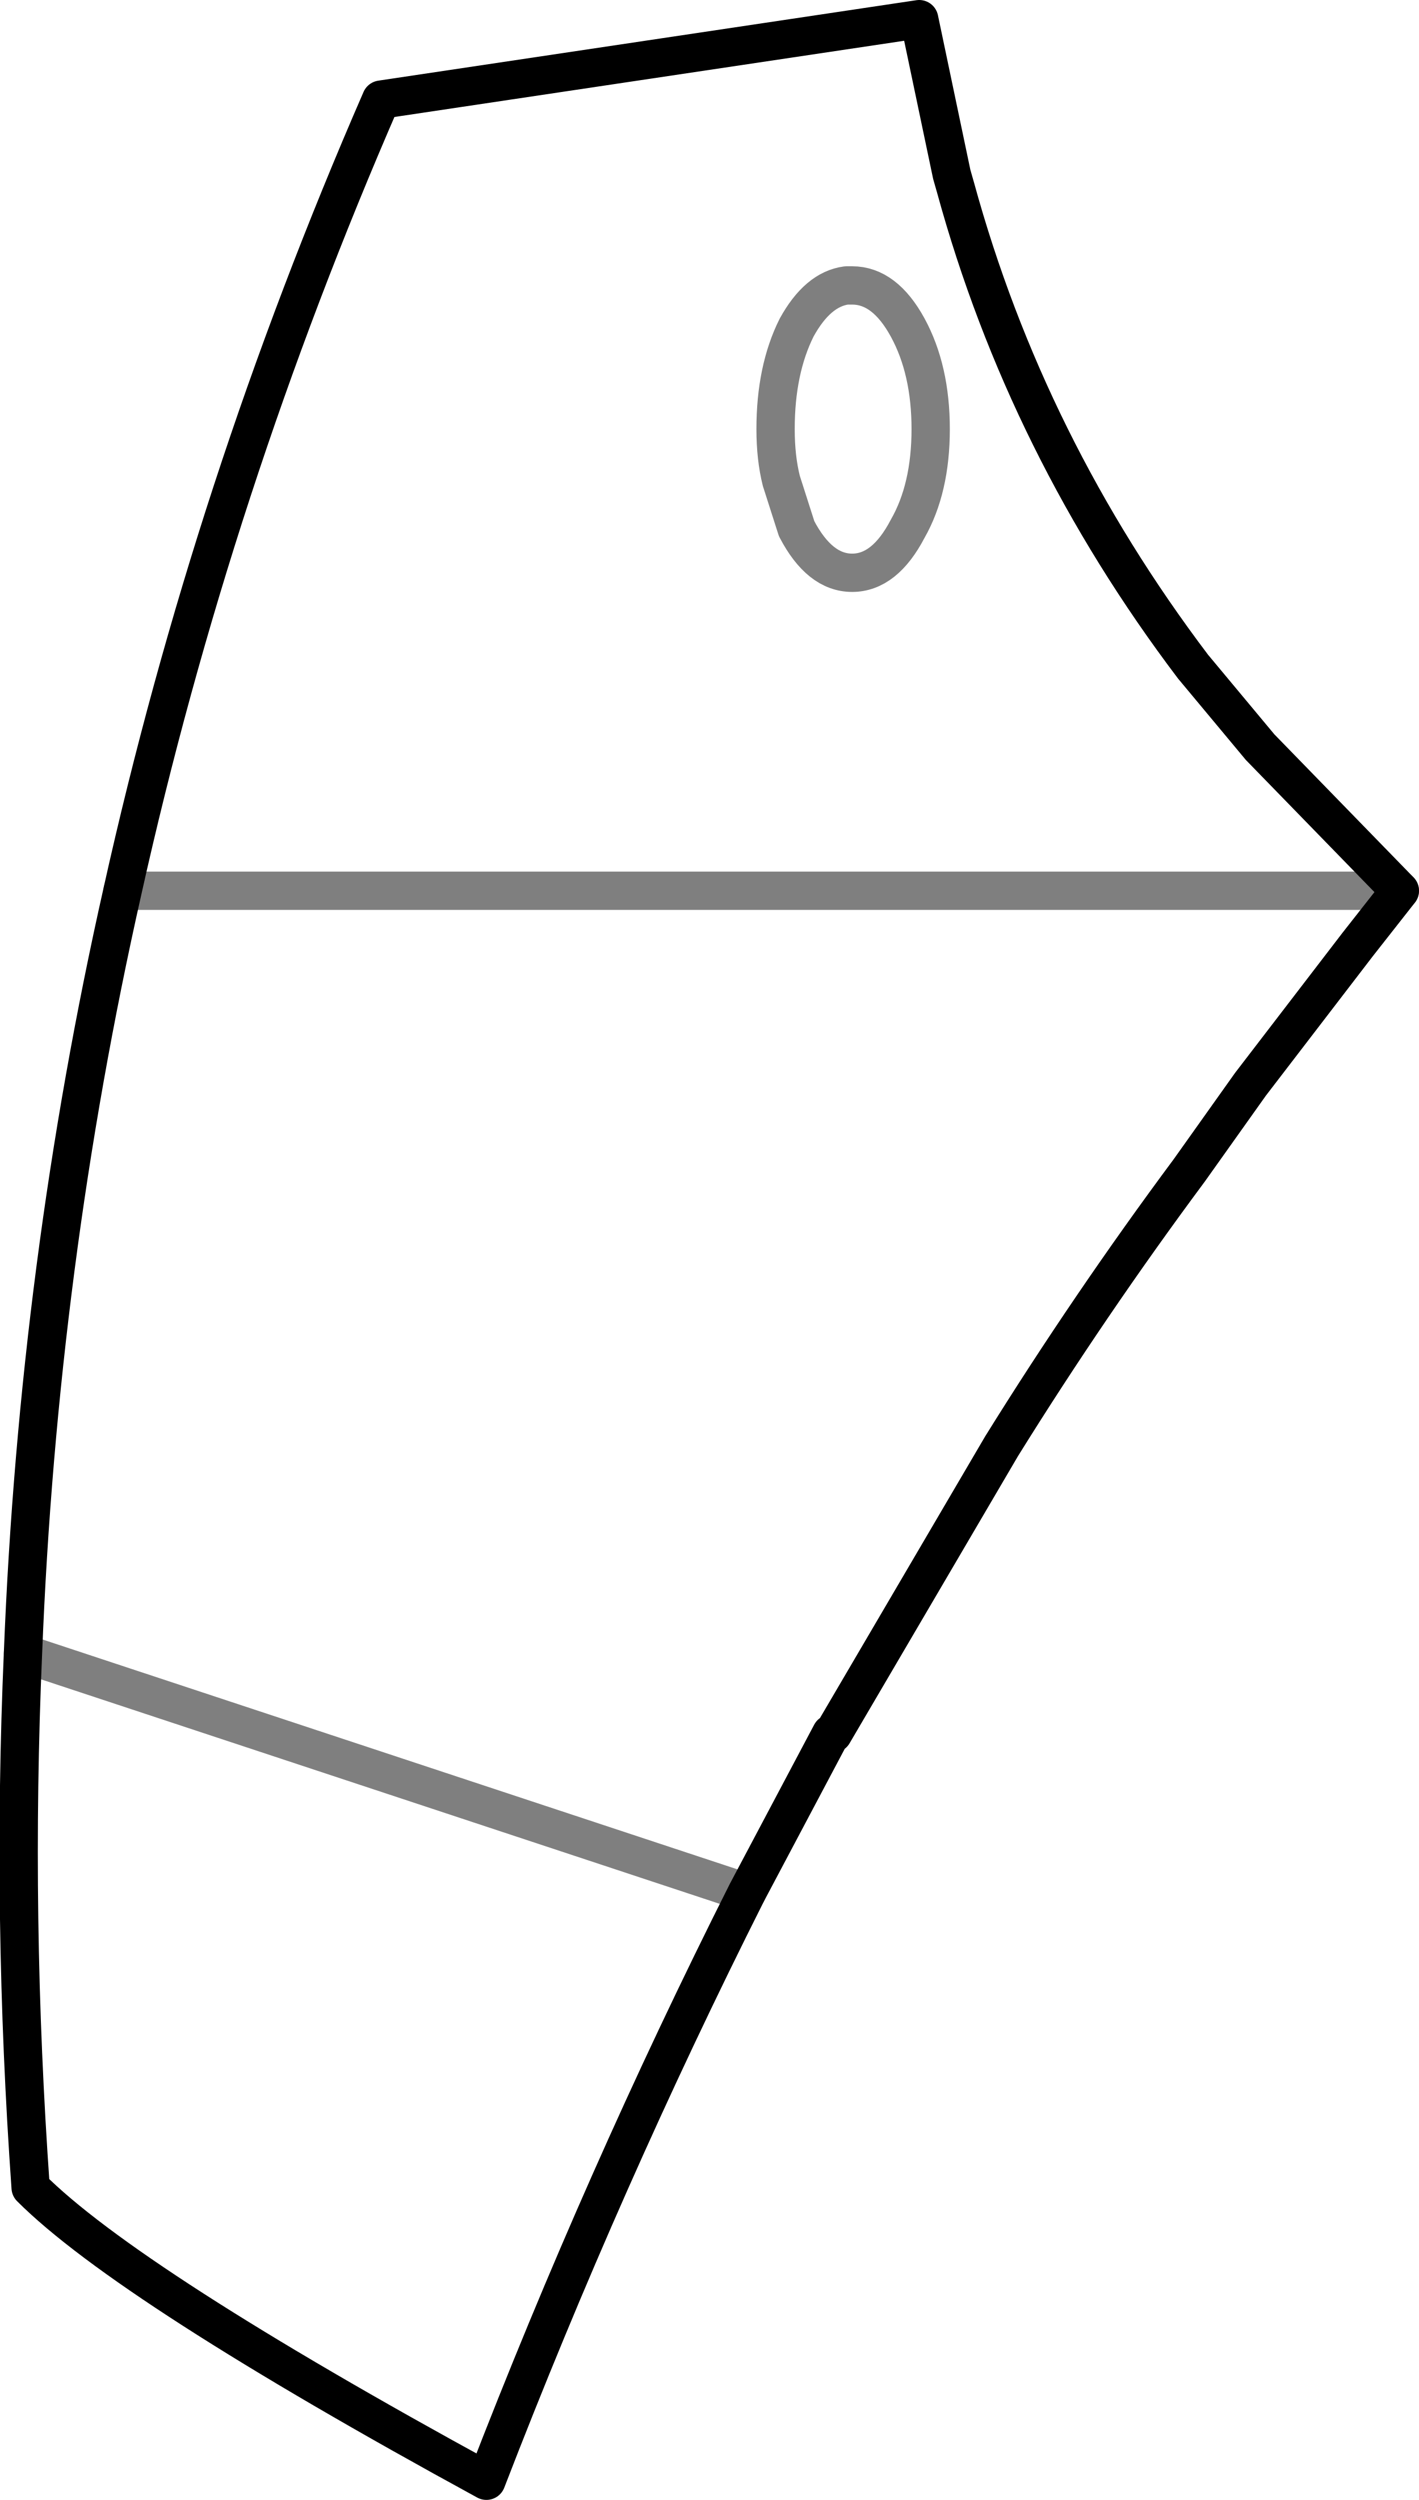 <?xml version="1.0" encoding="UTF-8" standalone="no"?>
<svg xmlns:xlink="http://www.w3.org/1999/xlink" height="65.25px" width="37.05px" xmlns="http://www.w3.org/2000/svg">
  <g transform="matrix(1.0, 0.0, 0.0, 1.0, -348.85, -314.35)">
    <path d="M385.4 337.6 L381.75 333.85 380.0 331.75 Q375.65 326.0 373.8 319.25 L373.7 318.9 372.85 314.85 358.8 316.95 Q354.4 327.05 352.05 337.6 M385.4 337.6 L384.3 339.0 381.5 342.65 379.9 344.9 Q377.3 348.4 375.0 352.1 L370.6 359.6 370.55 359.6 368.35 363.75 Q364.6 371.2 361.55 379.1 352.2 374.0 349.65 371.45 349.15 364.4 349.45 357.5 349.85 347.35 352.05 337.6" fill="none" stroke="#000000" stroke-linecap="round" stroke-linejoin="round" stroke-width="1.0"/>
    <path d="M352.05 337.6 L385.4 337.6 M373.15 325.55 Q373.15 327.1 372.55 328.15 371.95 329.3 371.1 329.3 370.25 329.3 369.65 328.15 L369.25 326.9 Q369.1 326.3 369.1 325.55 369.1 324.0 369.65 322.9 370.2 321.9 370.95 321.8 L371.1 321.8 Q371.95 321.8 372.55 322.9 373.15 324.0 373.15 325.55 M349.45 357.5 L368.35 363.75" fill="none" stroke="#000000" stroke-linecap="round" stroke-linejoin="round" stroke-opacity="0.502" stroke-width="1.0"/>
  </g>
</svg>
